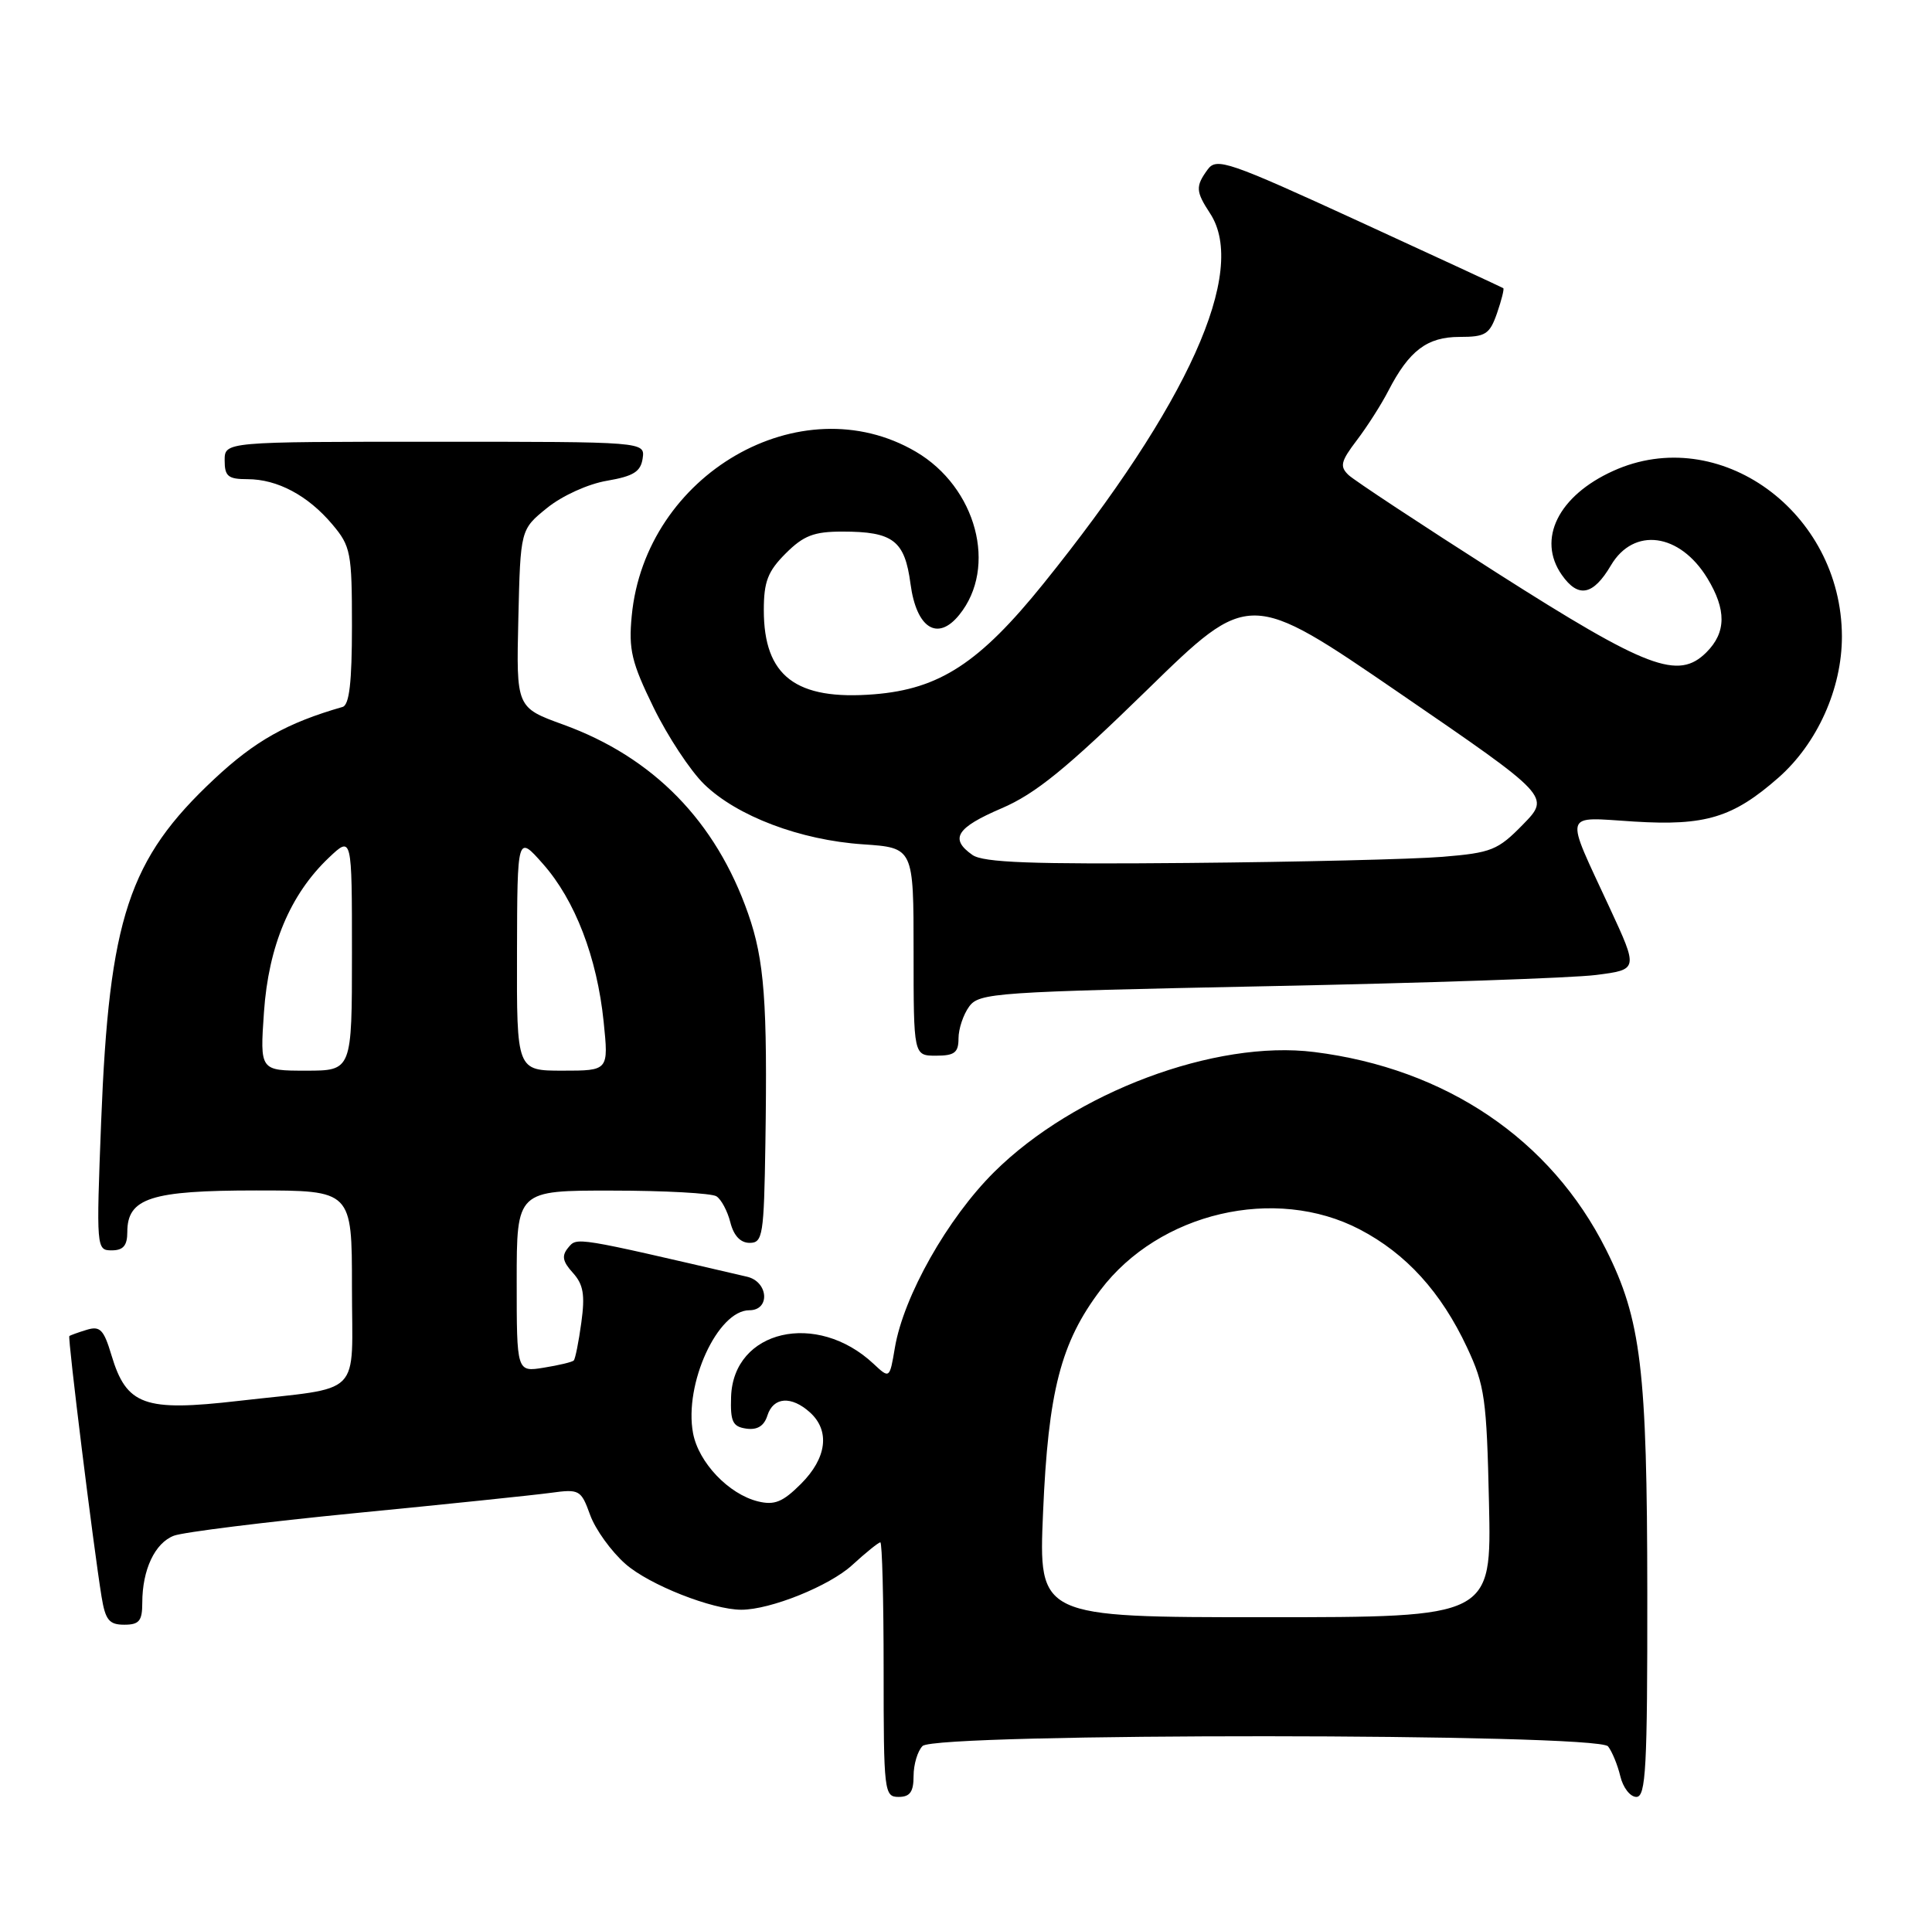 <?xml version="1.0" encoding="UTF-8" standalone="no"?>
<!DOCTYPE svg PUBLIC "-//W3C//DTD SVG 1.1//EN" "http://www.w3.org/Graphics/SVG/1.1/DTD/svg11.dtd" >
<svg xmlns="http://www.w3.org/2000/svg" xmlns:xlink="http://www.w3.org/1999/xlink" version="1.1" viewBox="0 0 258 256">
 <g >
 <path fill="currentColor"
d=" M 122.00 237.20 C 122.00 235.66 122.54 233.86 123.20 233.20 C 124.97 231.43 213.34 231.48 214.74 233.25 C 215.28 233.94 216.02 235.74 216.38 237.25 C 216.74 238.76 217.70 240.00 218.52 240.00 C 219.79 240.00 220.00 236.16 219.98 212.75 C 219.96 182.91 219.16 176.23 214.46 166.87 C 207.09 152.18 193.09 142.71 175.50 140.51 C 162.28 138.85 143.48 145.90 132.76 156.54 C 126.54 162.72 120.66 173.12 119.50 180.02 C 118.80 184.16 118.80 184.16 116.65 182.15 C 109.07 175.05 97.93 177.62 97.63 186.55 C 97.52 189.89 97.84 190.55 99.66 190.81 C 101.13 191.02 102.04 190.46 102.48 189.06 C 103.27 186.57 105.68 186.40 108.17 188.65 C 110.87 191.10 110.41 194.74 106.97 198.18 C 104.53 200.62 103.43 201.07 101.22 200.53 C 97.30 199.56 93.29 195.34 92.55 191.42 C 91.32 184.86 95.84 175.00 100.07 175.00 C 102.89 175.00 102.61 171.18 99.75 170.52 C 76.62 165.14 77.07 165.22 75.88 166.64 C 74.98 167.72 75.12 168.48 76.50 170.00 C 77.91 171.56 78.14 172.94 77.63 176.65 C 77.28 179.23 76.82 181.51 76.62 181.71 C 76.42 181.92 74.62 182.35 72.62 182.67 C 69.00 183.26 69.00 183.26 69.00 171.13 C 69.00 159.00 69.00 159.00 81.75 159.02 C 88.76 159.02 95.03 159.37 95.67 159.78 C 96.31 160.18 97.15 161.75 97.53 163.26 C 97.98 165.04 98.88 166.00 100.11 166.00 C 101.86 166.00 102.02 165.01 102.21 152.75 C 102.50 133.88 102.08 128.23 99.91 122.04 C 95.59 109.68 87.24 101.14 75.22 96.78 C 68.94 94.50 68.94 94.50 69.22 82.61 C 69.50 70.72 69.50 70.72 73.06 67.84 C 75.07 66.21 78.55 64.63 81.06 64.21 C 84.60 63.60 85.56 63.00 85.82 61.23 C 86.14 59.00 86.14 59.00 58.07 59.00 C 30.00 59.00 30.00 59.00 30.00 61.50 C 30.00 63.62 30.46 64.00 33.05 64.00 C 37.04 64.00 41.13 66.18 44.38 70.04 C 46.84 72.96 47.00 73.79 47.00 83.61 C 47.00 91.11 46.65 94.16 45.75 94.42 C 38.33 96.55 34.06 98.95 28.61 104.05 C 17.18 114.74 14.57 122.63 13.51 149.75 C 12.85 166.77 12.87 167.00 14.92 167.00 C 16.46 167.00 17.00 166.36 17.00 164.56 C 17.00 160.01 20.15 159.00 34.22 159.00 C 47.00 159.00 47.00 159.00 47.00 171.89 C 47.00 186.89 48.71 185.17 31.83 187.11 C 19.25 188.56 16.89 187.71 14.88 180.99 C 13.86 177.58 13.36 177.07 11.59 177.61 C 10.44 177.96 9.39 178.34 9.26 178.45 C 9.02 178.65 12.46 206.46 13.56 213.25 C 14.07 216.38 14.58 217.00 16.59 217.00 C 18.59 217.00 19.00 216.50 19.00 214.07 C 19.00 209.65 20.69 206.07 23.23 205.11 C 24.48 204.64 35.40 203.28 47.50 202.09 C 59.60 200.91 71.31 199.69 73.52 199.39 C 77.39 198.86 77.59 198.98 78.81 202.35 C 79.51 204.28 81.63 207.22 83.53 208.89 C 86.70 211.68 95.12 215.00 99.00 215.00 C 102.88 215.00 110.76 211.83 113.81 209.03 C 115.63 207.36 117.32 206.00 117.56 206.00 C 117.80 206.00 118.00 213.65 118.00 223.00 C 118.00 239.33 118.08 240.00 120.00 240.00 C 121.52 240.00 122.00 239.33 122.00 237.20 Z  M 128.00 138.69 C 128.00 137.42 128.64 135.51 129.42 134.44 C 130.76 132.60 132.86 132.46 169.17 131.72 C 190.25 131.30 210.04 130.62 213.14 130.22 C 218.78 129.50 218.78 129.50 214.96 121.26 C 208.88 108.13 208.59 109.13 218.22 109.73 C 227.74 110.32 231.42 109.20 237.48 103.88 C 242.68 99.31 245.98 91.97 245.97 85.00 C 245.93 68.34 229.55 56.48 215.42 62.90 C 208.09 66.22 205.23 72.02 208.56 76.78 C 210.76 79.93 212.75 79.54 215.13 75.50 C 218.17 70.36 224.31 71.18 228.00 77.23 C 230.56 81.44 230.53 84.47 227.88 87.12 C 224.12 90.88 220.01 89.33 199.89 76.51 C 189.78 70.06 180.87 64.18 180.09 63.45 C 178.88 62.30 179.04 61.63 181.19 58.80 C 182.57 56.99 184.47 54.01 185.40 52.20 C 188.17 46.83 190.58 45.00 194.90 45.00 C 198.38 45.00 198.92 44.66 199.91 41.84 C 200.51 40.10 200.89 38.59 200.75 38.49 C 200.61 38.39 191.96 34.38 181.53 29.59 C 164.00 21.54 162.46 21.02 161.28 22.63 C 159.63 24.89 159.67 25.56 161.60 28.51 C 166.66 36.24 158.67 53.98 139.33 77.97 C 130.80 88.55 125.46 92.03 116.74 92.73 C 106.28 93.57 102.00 90.31 102.00 81.49 C 102.00 77.69 102.53 76.31 104.92 73.92 C 107.31 71.53 108.69 71.00 112.49 71.00 C 119.28 71.00 120.82 72.19 121.59 77.99 C 122.38 83.91 125.20 85.71 128.10 82.12 C 133.25 75.77 130.40 65.08 122.30 60.33 C 106.93 51.32 86.15 63.35 84.36 82.27 C 83.93 86.77 84.34 88.48 87.28 94.50 C 89.16 98.35 92.20 102.96 94.04 104.75 C 98.42 109.01 106.87 112.21 115.25 112.77 C 122.00 113.23 122.00 113.23 122.00 127.11 C 122.00 141.00 122.00 141.00 125.00 141.00 C 127.47 141.00 128.00 140.59 128.00 138.69 Z  M 139.29 202.01 C 139.98 185.81 141.66 179.31 146.95 172.31 C 154.79 161.94 170.30 158.31 181.59 164.21 C 187.78 167.44 192.44 172.57 195.90 179.95 C 198.28 185.03 198.53 186.80 198.84 200.75 C 199.18 216.00 199.18 216.00 168.94 216.00 C 138.69 216.00 138.69 216.00 139.29 202.01 Z  M 35.25 135.18 C 35.86 126.35 38.75 119.46 43.91 114.56 C 47.00 111.63 47.00 111.63 47.00 127.31 C 47.00 143.00 47.00 143.00 40.86 143.00 C 34.71 143.00 34.71 143.00 35.25 135.18 Z  M 69.04 127.25 C 69.08 111.50 69.08 111.50 72.52 115.40 C 76.79 120.23 79.73 127.88 80.61 136.45 C 81.28 143.00 81.28 143.00 75.14 143.00 C 69.00 143.00 69.00 143.00 69.04 127.25 Z  M 129.86 114.19 C 126.78 112.03 127.71 110.55 133.75 107.96 C 138.28 106.02 142.39 102.68 153.17 92.16 C 166.83 78.82 166.83 78.82 186.93 92.60 C 207.03 106.38 207.03 106.38 203.38 110.12 C 200.02 113.56 199.18 113.90 192.62 114.44 C 188.70 114.76 173.40 115.13 158.61 115.26 C 137.78 115.45 131.31 115.21 129.86 114.19 Z "/>
</g>
</svg>